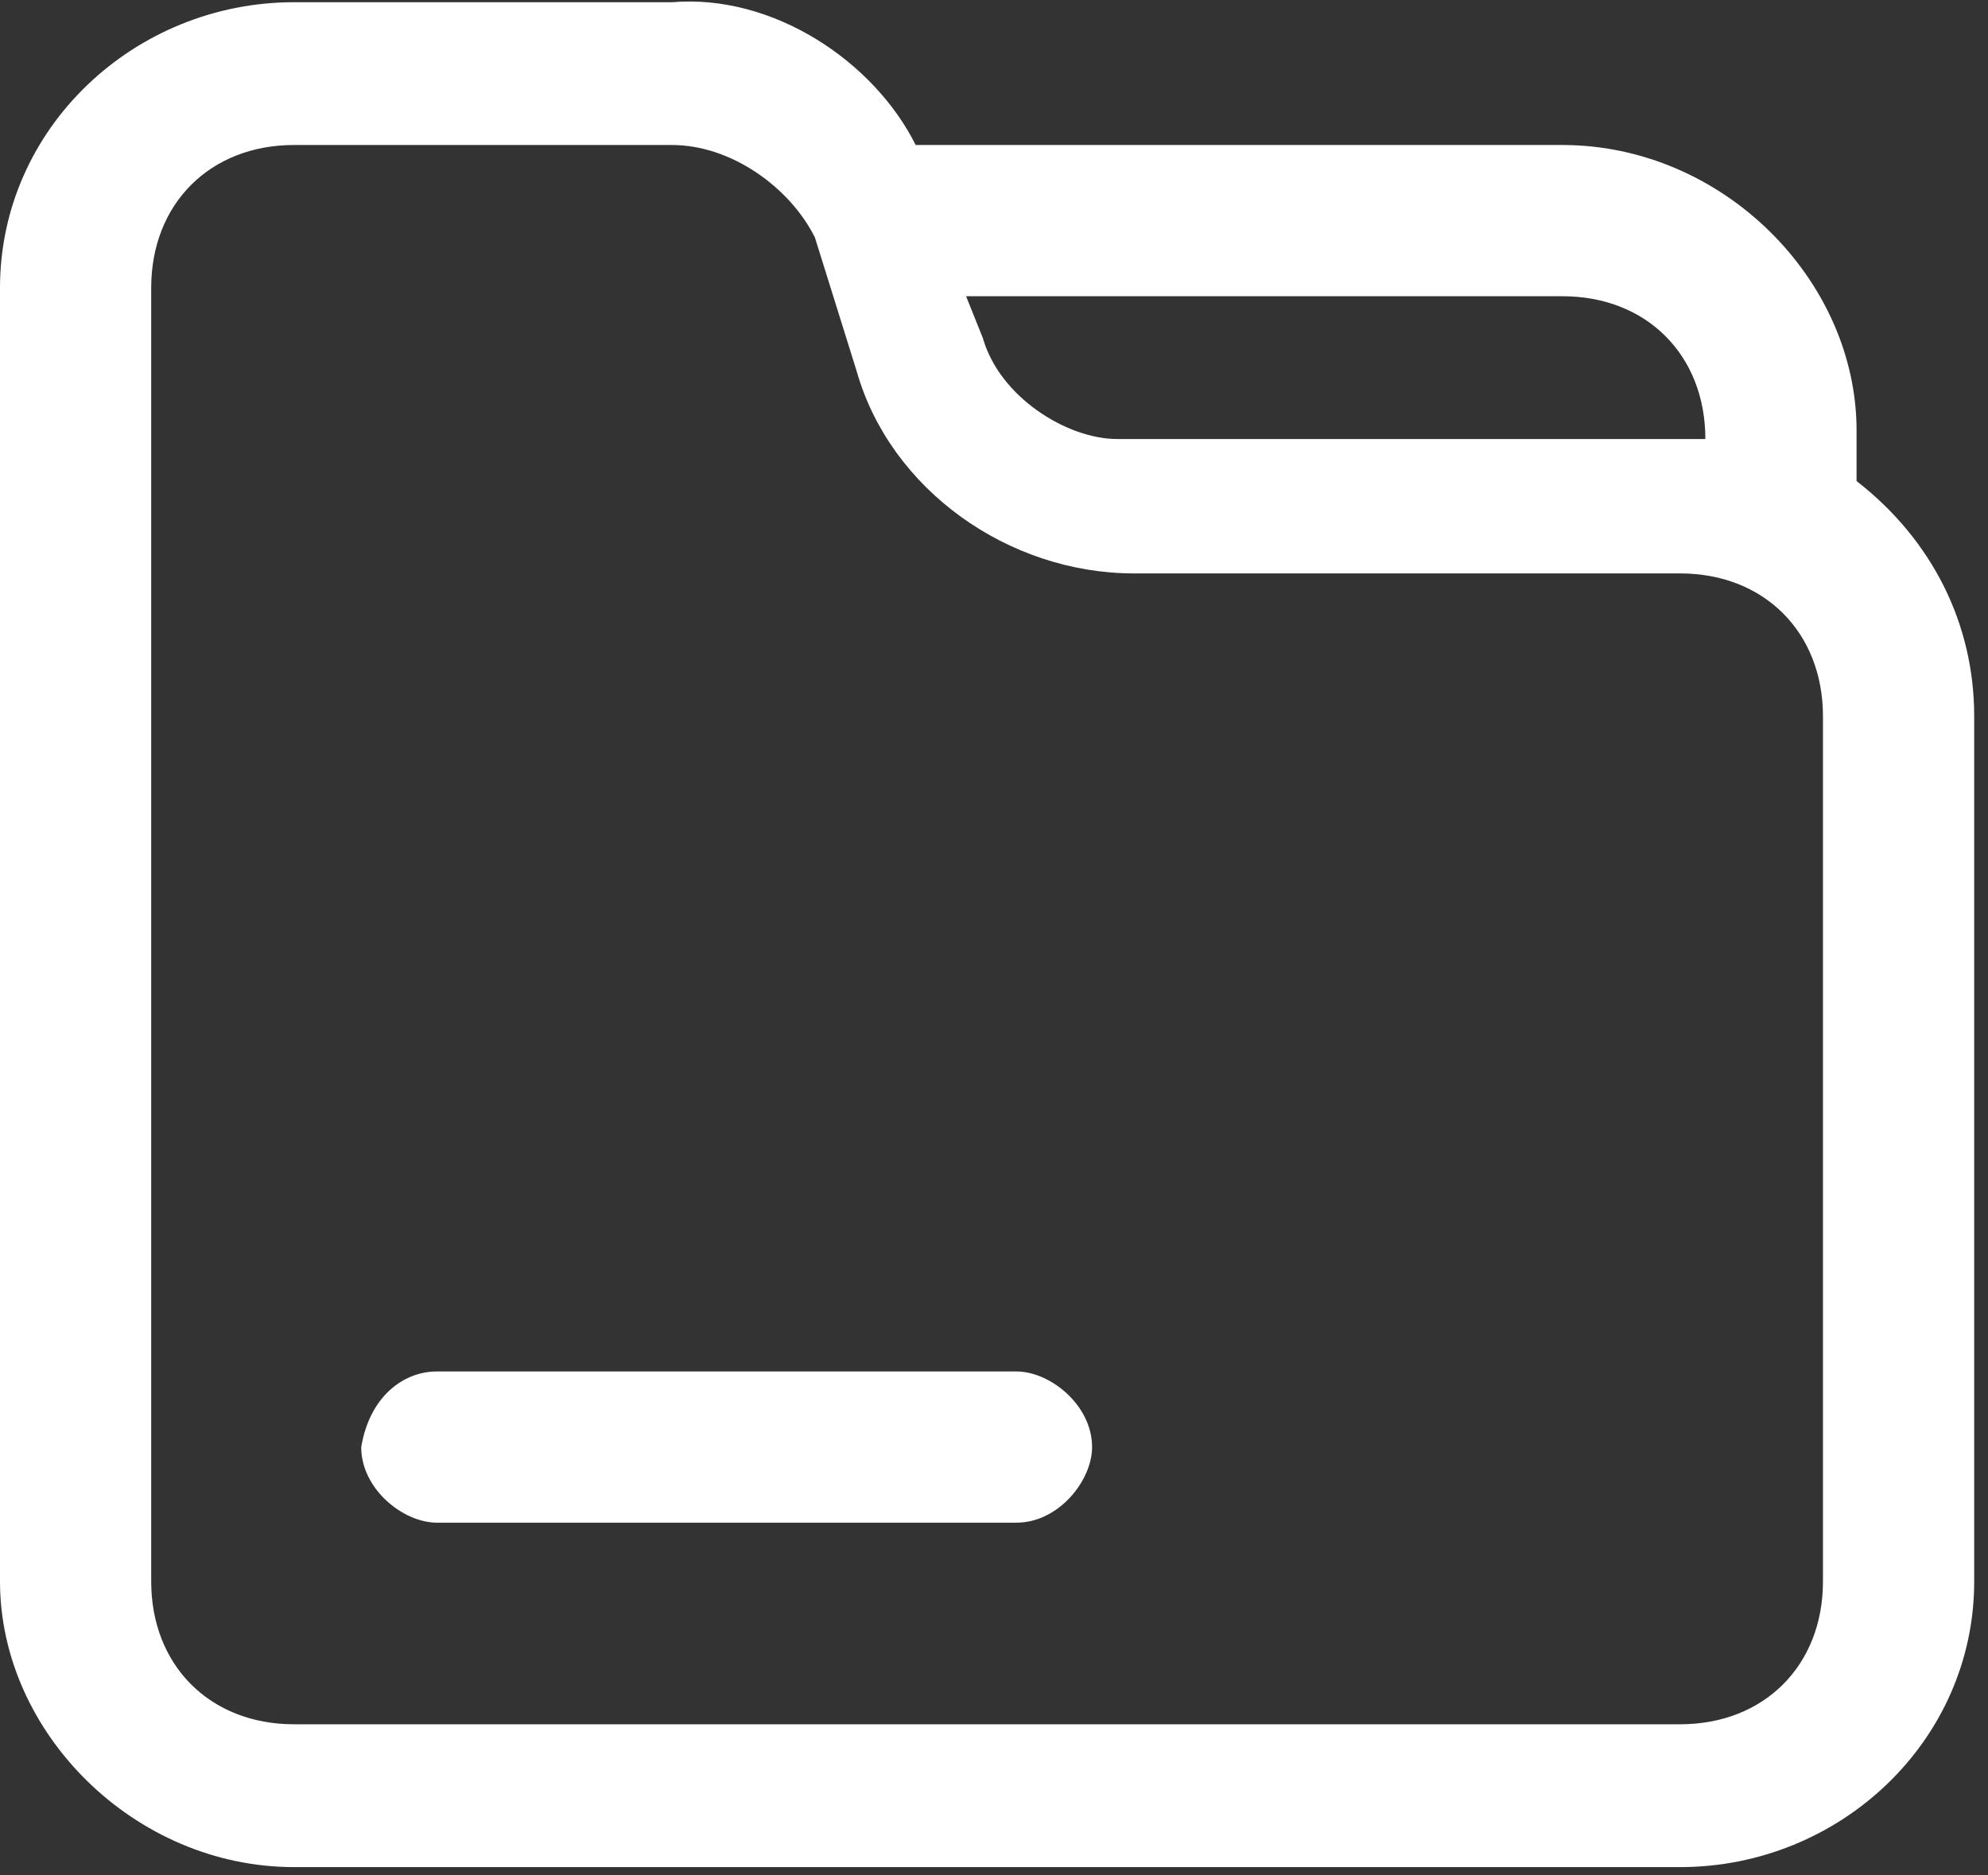 <?xml version="1.0" encoding="UTF-8"?>
<svg width="53px" height="50px" viewBox="0 0 53 50" version="1.1" xmlns="http://www.w3.org/2000/svg" xmlns:xlink="http://www.w3.org/1999/xlink">
    <rect x="0" y="0" width="53" height="50" fill="#333333" stroke="none"/>
    <title>案件数</title>
    <g id="页面-1" stroke="none" stroke-width="1" fill="none" fill-rule="evenodd">
        <g id="Apple-TV" transform="translate(-1271, -415)" fill="#FFFFFF" fill-rule="nonzero">
            <path d="M1297.204,424.017 C1297.652,425.585 1299.443,426.705 1300.787,426.705 L1316.465,426.705 C1316.465,424.465 1314.897,422.898 1312.657,422.898 L1296.756,422.898 L1297.204,424.017 L1297.204,424.017 Z M1295.412,418.866 L1312.657,418.866 C1316.913,418.866 1320.496,422.45 1320.496,426.481 L1320.496,427.825 C1322.512,429.393 1323.632,431.632 1323.632,434.096 L1323.632,457.164 C1323.632,461.419 1320.048,464.779 1315.793,464.779 L1278.839,464.779 C1274.583,464.779 1271,461.195 1271,457.164 L1271,422.674 C1271,418.418 1274.583,415.059 1278.839,415.059 L1288.917,415.059 C1291.605,414.835 1294.292,416.627 1295.412,418.866 Z M1288.917,418.866 L1278.839,418.866 C1276.599,418.866 1275.031,420.434 1275.031,422.674 L1275.031,457.164 C1275.031,459.404 1276.599,460.971 1278.839,460.971 L1315.793,460.971 C1318.032,460.971 1319.6,459.404 1319.6,457.164 L1319.6,434.096 C1319.6,431.856 1318.032,430.288 1315.793,430.288 L1301.235,430.288 C1297.876,430.288 1294.74,428.049 1293.844,424.913 L1292.725,421.33 C1292.053,419.986 1290.485,418.866 1288.917,418.866 Z M1282.646,451.565 L1298.1,451.565 C1298.996,451.565 1300.115,452.461 1300.115,453.581 C1300.115,454.477 1299.219,455.596 1298.1,455.596 L1282.646,455.596 C1281.75,455.596 1280.63,454.7 1280.63,453.581 C1280.854,452.237 1281.75,451.565 1282.646,451.565 Z" id="案件数"></path>
        </g>
    </g>
</svg>
